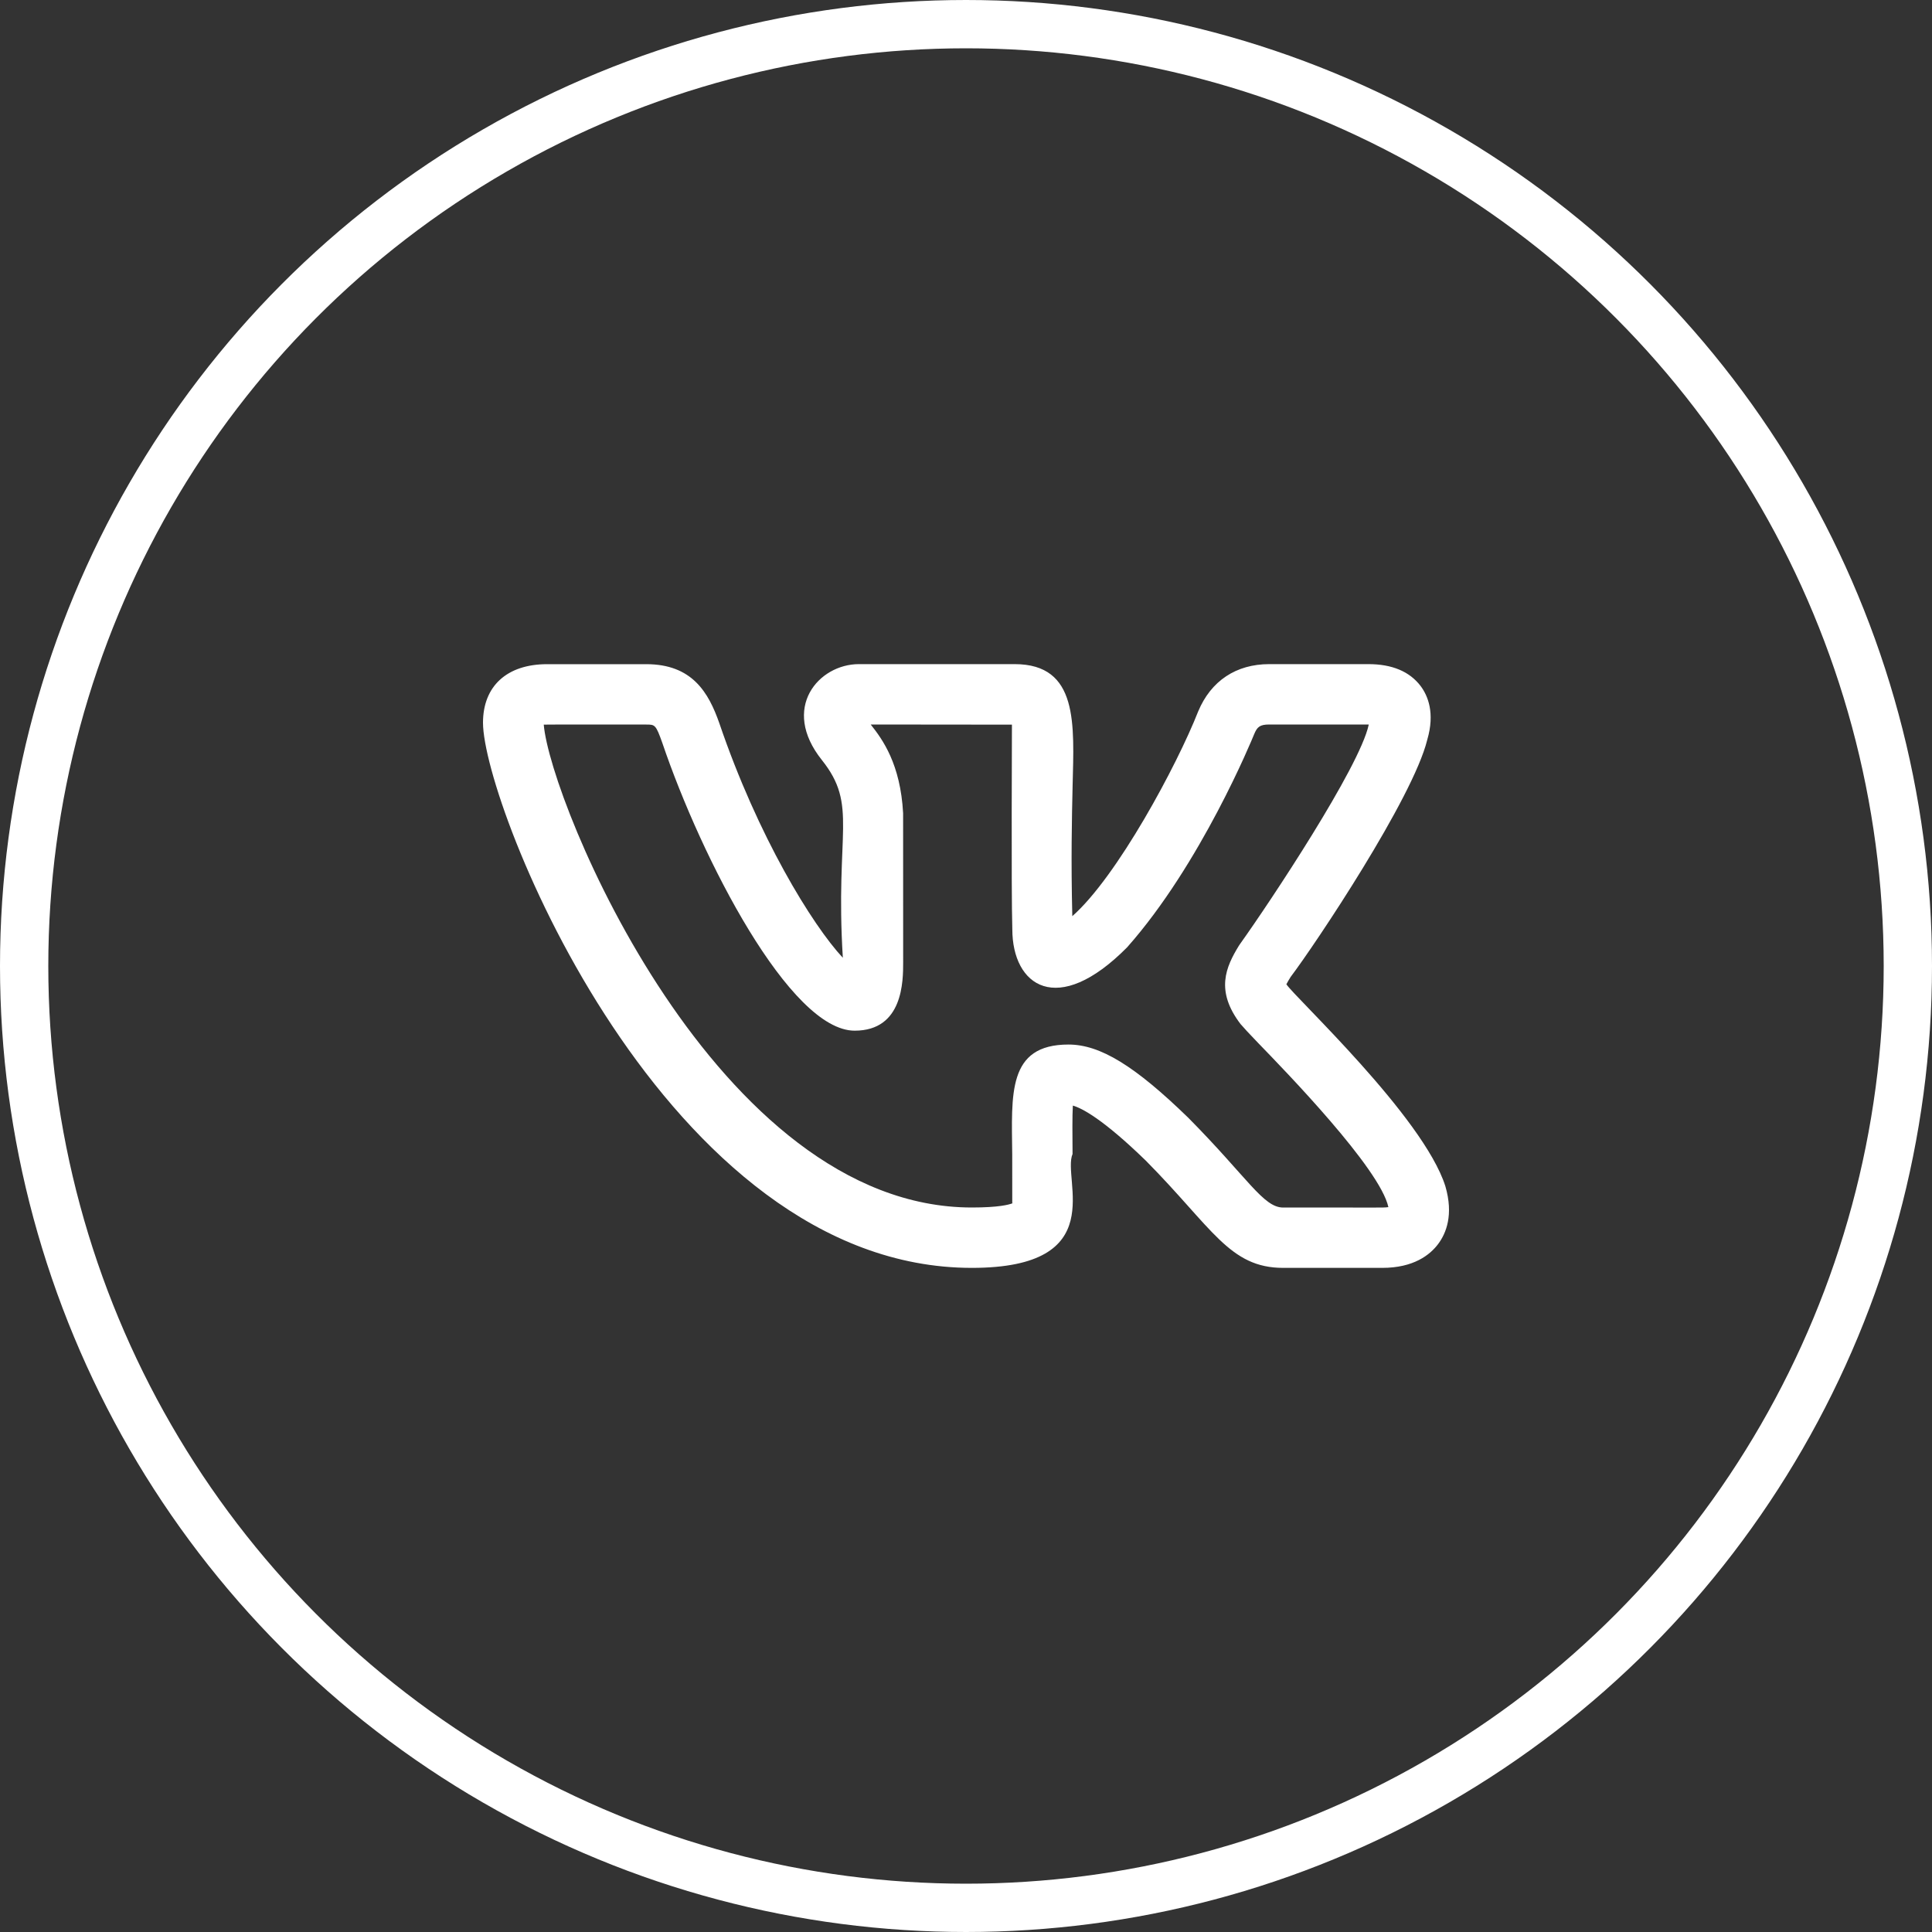 <svg width="40" height="40" viewBox="0 0 40 40" fill="none" xmlns="http://www.w3.org/2000/svg">
<rect x="0" y="0" width="40" height="40" fill="#333333" stroke="none"/>
<circle cx="20" cy="20" r="19.5" stroke="white"/>
<g clip-path="url(#clip0)">
<path d="M20.121 26.25C23.014 26.25 21.983 24.418 22.206 23.892C22.203 23.498 22.199 23.12 22.212 22.89C22.396 22.942 22.828 23.161 23.722 24.029C25.101 25.421 25.453 26.25 26.567 26.25H28.618C29.268 26.25 29.607 25.981 29.776 25.755C29.939 25.537 30.099 25.153 29.924 24.557C29.467 23.12 26.798 20.639 26.633 20.378C26.657 20.329 26.698 20.265 26.718 20.232H26.717C27.243 19.536 29.253 16.524 29.549 15.319C29.55 15.318 29.551 15.315 29.551 15.312C29.711 14.762 29.564 14.406 29.413 14.204C29.184 13.902 28.821 13.75 28.33 13.75H26.279C25.593 13.75 25.072 14.096 24.808 14.727C24.367 15.848 23.129 18.152 22.201 18.968C22.172 17.812 22.192 16.93 22.207 16.274C22.237 14.995 22.333 13.75 21.006 13.75H17.782C16.951 13.75 16.155 14.658 17.017 15.737C17.77 16.682 17.288 17.208 17.45 19.83C16.817 19.151 15.69 17.317 14.893 14.973C14.67 14.338 14.332 13.751 13.379 13.751H11.328C10.497 13.751 10 14.204 10 14.963C10 16.668 13.774 26.25 20.121 26.25ZM13.379 15.001C13.56 15.001 13.578 15.001 13.713 15.382C14.528 17.784 16.358 21.339 17.695 21.339C18.699 21.339 18.699 20.31 18.699 19.922L18.698 16.837C18.643 15.817 18.272 15.308 18.027 15L20.951 15.003C20.953 15.018 20.934 18.416 20.959 19.239C20.959 20.408 21.887 21.078 23.337 19.612C24.866 17.886 25.923 15.306 25.966 15.201C26.028 15.051 26.082 15 26.279 15H28.33H28.338C28.337 15.002 28.337 15.005 28.337 15.008C28.149 15.883 26.298 18.671 25.679 19.537C25.669 19.55 25.66 19.564 25.651 19.578C25.378 20.023 25.157 20.515 25.688 21.207H25.689C25.738 21.265 25.863 21.402 26.047 21.592C26.617 22.18 28.572 24.192 28.745 24.992C28.63 25.01 28.505 24.997 26.567 25.001C26.155 25.001 25.832 24.384 24.602 23.142C23.495 22.066 22.777 21.626 22.122 21.626C20.852 21.626 20.945 22.657 20.957 23.903C20.961 25.255 20.953 24.828 20.962 24.913C20.887 24.942 20.675 25 20.121 25C14.833 25 11.39 16.608 11.258 15.003C11.303 14.999 11.934 15.002 13.379 15.001Z" fill="white"/>
</g>
<defs>
<clipPath id="clip0">
<rect width="20" height="20" fill="white" transform="translate(10 10)"/>
</clipPath>
</defs>
</svg>
